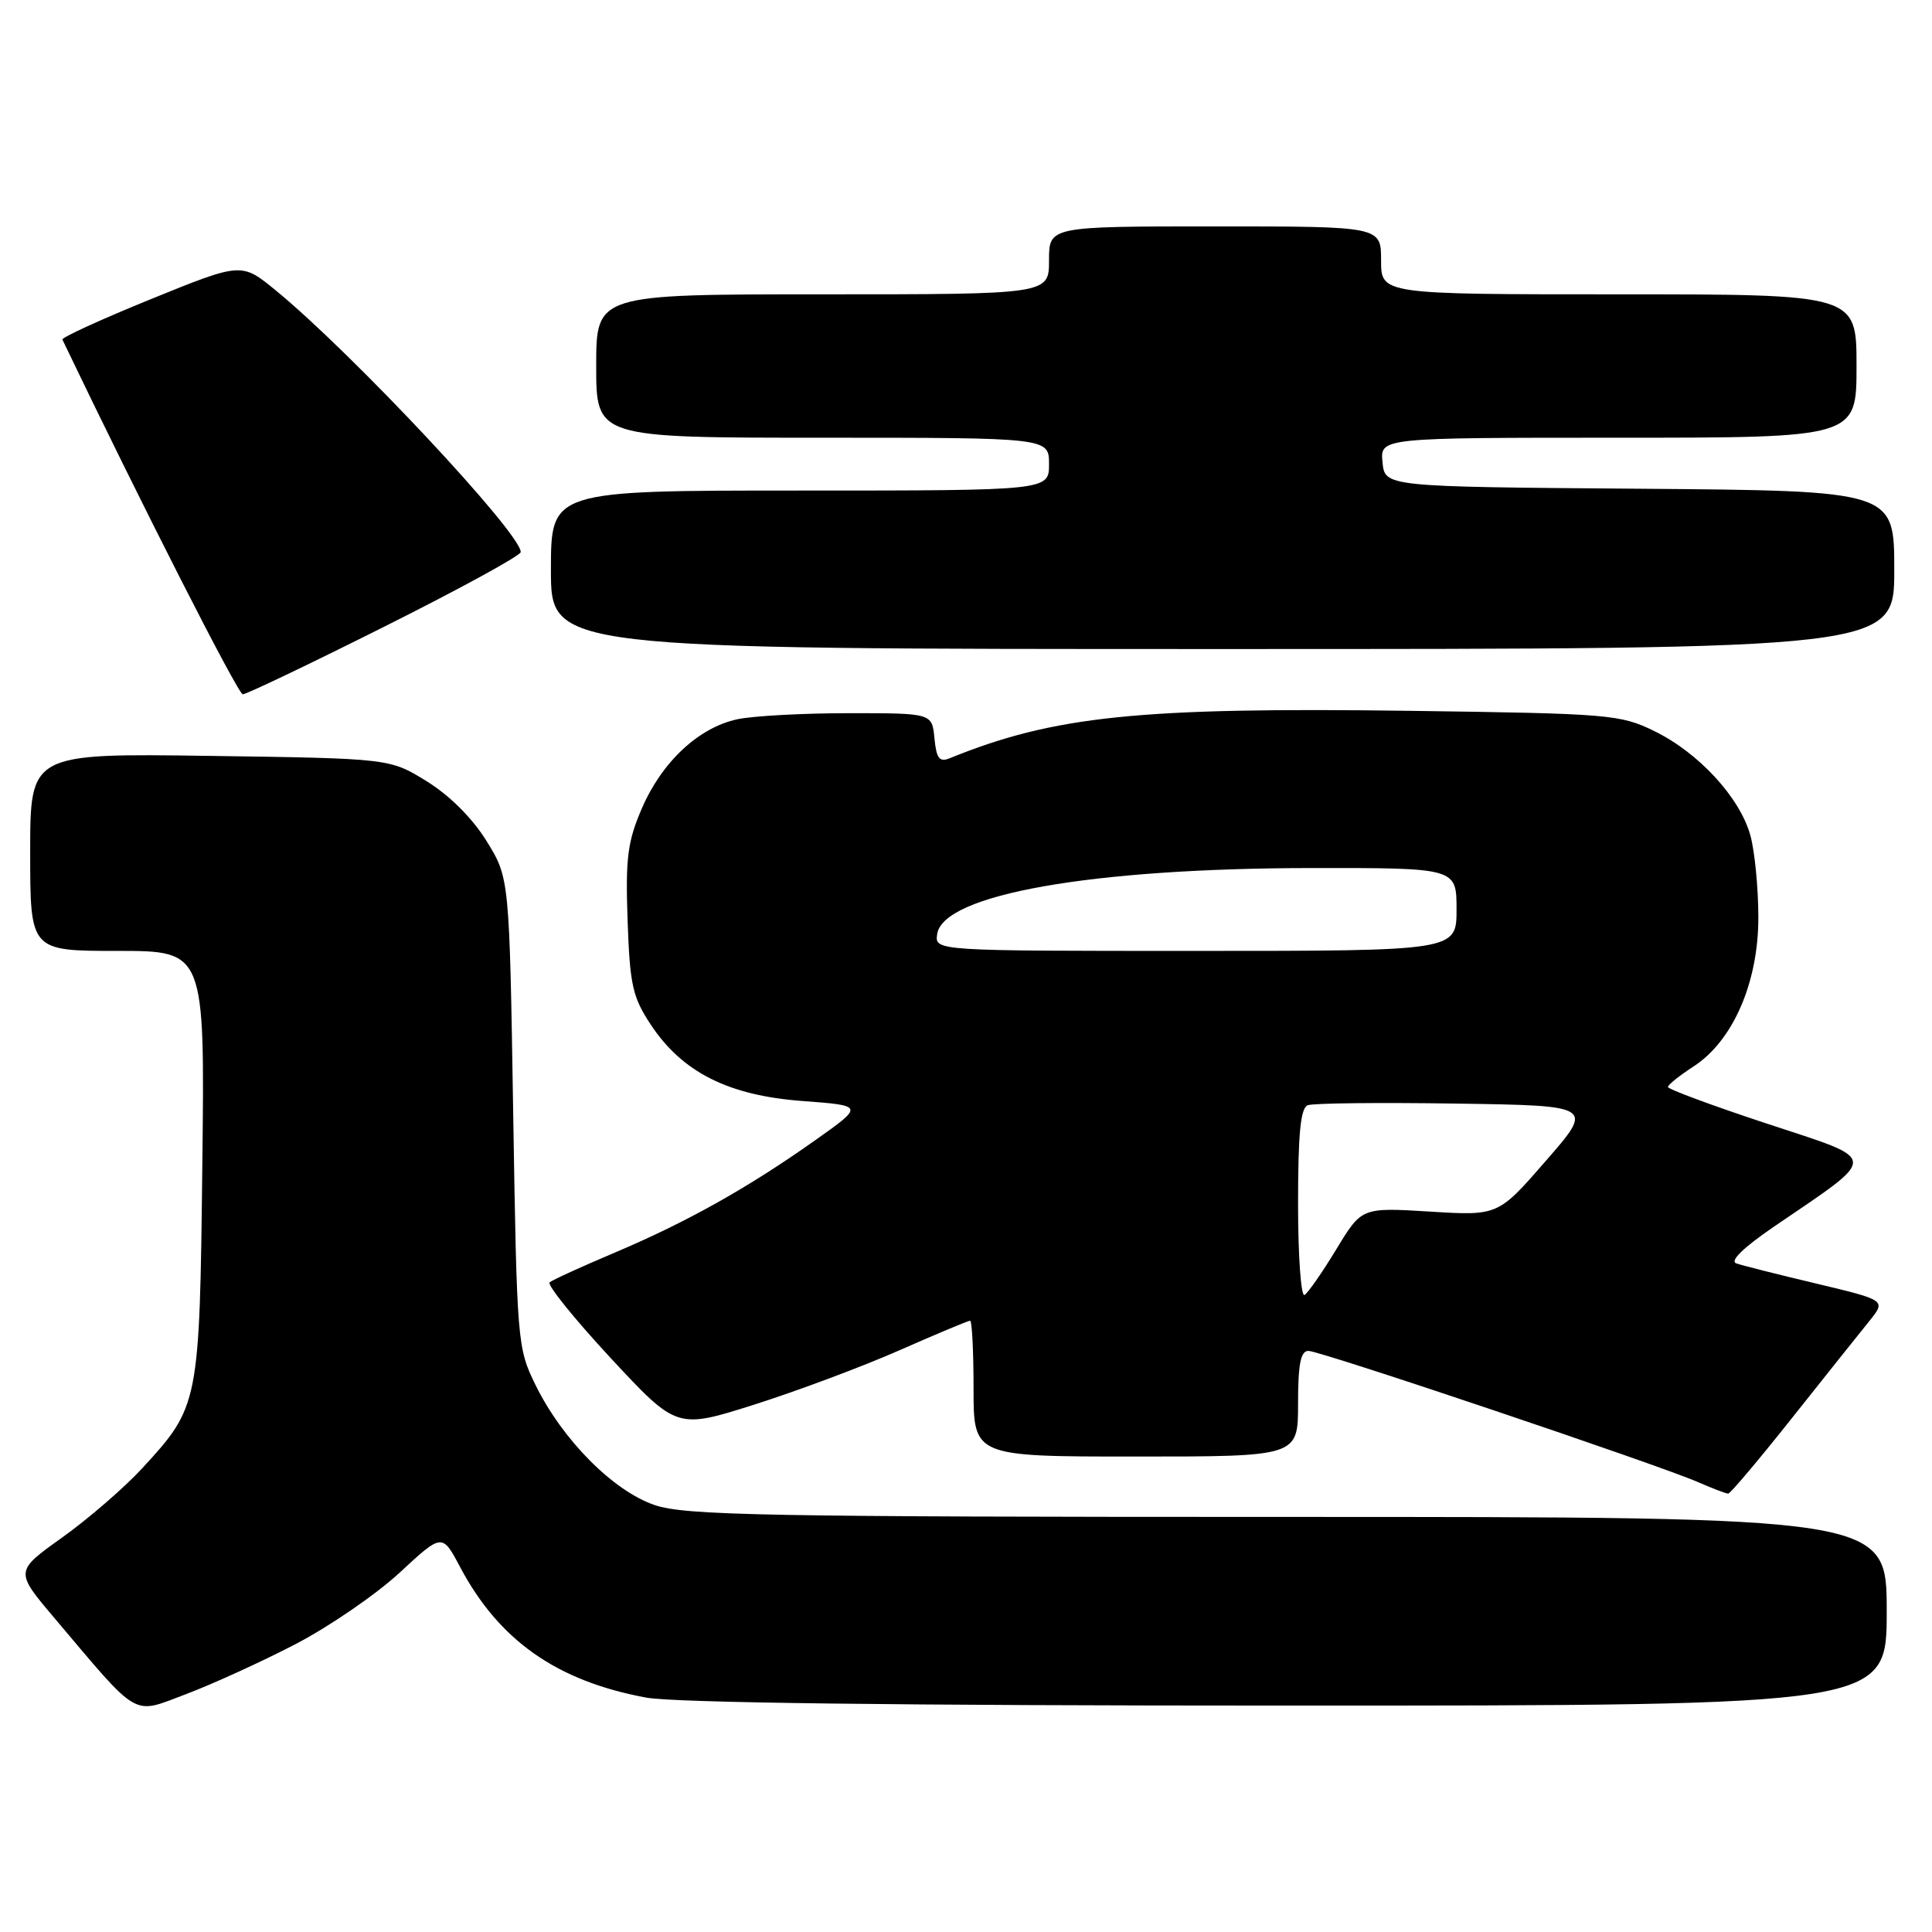 <?xml version="1.0" encoding="UTF-8" standalone="no"?>
<!DOCTYPE svg PUBLIC "-//W3C//DTD SVG 1.1//EN" "http://www.w3.org/Graphics/SVG/1.1/DTD/svg11.dtd" >
<svg xmlns="http://www.w3.org/2000/svg" xmlns:xlink="http://www.w3.org/1999/xlink" version="1.1" viewBox="0 0 256 256">
 <g >
 <path fill="currentColor"
d=" M 39.19 217.84 C 43.64 215.52 49.83 211.27 52.94 208.40 C 58.59 203.16 58.59 203.16 60.96 207.63 C 66.13 217.38 73.79 222.75 85.62 224.94 C 89.37 225.63 118.98 226.00 170.68 226.00 C 250.00 226.00 250.00 226.00 250.00 213.50 C 250.00 201.00 250.00 201.00 170.68 201.00 C 101.23 201.00 90.78 200.80 86.75 199.43 C 81.25 197.56 74.52 190.78 70.95 183.50 C 68.55 178.60 68.49 177.90 68.00 147.42 C 67.50 116.34 67.50 116.34 64.47 111.44 C 62.60 108.42 59.58 105.40 56.55 103.53 C 51.66 100.50 51.66 100.50 27.83 100.16 C 4.00 99.82 4.00 99.82 4.00 112.91 C 4.00 126.00 4.00 126.00 15.57 126.00 C 27.14 126.00 27.14 126.00 26.81 154.25 C 26.45 186.06 26.38 186.37 18.84 194.56 C 16.47 197.13 11.70 201.25 8.25 203.72 C 1.97 208.20 1.97 208.20 7.17 214.35 C 18.65 227.92 17.41 227.20 24.68 224.47 C 28.20 223.14 34.73 220.16 39.19 217.84 Z  M 237.50 187.83 C 241.90 182.29 246.49 176.53 247.71 175.03 C 249.91 172.29 249.91 172.29 240.71 170.09 C 235.64 168.89 230.86 167.68 230.07 167.41 C 229.16 167.10 230.99 165.32 235.07 162.53 C 249.13 152.94 249.18 153.86 234.20 148.91 C 226.94 146.52 221.01 144.32 221.01 144.03 C 221.02 143.74 222.54 142.52 224.39 141.32 C 229.63 137.93 233.00 130.18 232.99 121.55 C 232.99 117.67 232.51 112.78 231.93 110.68 C 230.53 105.66 225.10 99.76 219.22 96.88 C 214.70 94.67 213.32 94.55 186.92 94.19 C 150.90 93.70 139.64 94.86 125.82 100.48 C 124.47 101.02 124.08 100.50 123.82 97.83 C 123.50 94.50 123.50 94.50 112.50 94.50 C 106.45 94.50 99.80 94.86 97.73 95.30 C 92.59 96.39 87.70 100.95 85.04 107.14 C 83.15 111.53 82.87 113.71 83.16 121.97 C 83.46 130.53 83.82 132.13 86.23 135.77 C 90.41 142.09 96.52 145.16 106.33 145.89 C 114.50 146.50 114.50 146.50 108.00 151.10 C 99.15 157.37 91.02 161.93 81.50 165.96 C 77.10 167.82 73.20 169.60 72.83 169.92 C 72.46 170.24 76.10 174.75 80.91 179.94 C 89.68 189.37 89.68 189.37 99.97 186.11 C 105.63 184.31 114.28 181.08 119.18 178.92 C 124.08 176.76 128.29 175.00 128.54 175.00 C 128.80 175.00 129.00 179.05 129.00 184.00 C 129.00 193.00 129.00 193.00 150.50 193.00 C 172.00 193.00 172.00 193.00 172.00 186.00 C 172.00 180.74 172.34 179.00 173.37 179.00 C 174.95 179.00 219.75 194.09 225.00 196.39 C 226.93 197.23 228.72 197.92 229.00 197.91 C 229.28 197.91 233.10 193.37 237.50 187.83 Z  M 51.01 82.99 C 60.90 78.04 69.00 73.61 69.00 73.15 C 69.00 70.63 46.68 46.79 36.54 38.48 C 32.00 34.76 32.00 34.76 20.01 39.63 C 13.42 42.31 8.13 44.73 8.27 45.00 C 18.57 66.50 31.54 92.00 32.17 92.00 C 32.64 92.00 41.12 87.95 51.01 82.99 Z  M 251.00 75.51 C 251.00 65.03 251.00 65.03 217.25 64.76 C 183.50 64.50 183.50 64.50 183.19 61.25 C 182.87 58.00 182.87 58.00 214.44 58.00 C 246.00 58.00 246.00 58.00 246.00 48.50 C 246.00 39.00 246.00 39.00 214.50 39.00 C 183.00 39.00 183.00 39.00 183.00 34.50 C 183.00 30.00 183.00 30.00 161.00 30.00 C 139.00 30.00 139.00 30.00 139.00 34.50 C 139.00 39.00 139.00 39.00 109.00 39.00 C 79.00 39.00 79.00 39.00 79.00 48.50 C 79.00 58.00 79.00 58.00 109.00 58.00 C 139.00 58.00 139.00 58.00 139.00 61.50 C 139.00 65.00 139.00 65.00 106.00 65.00 C 73.00 65.00 73.00 65.00 73.00 75.50 C 73.00 86.00 73.00 86.00 162.00 86.00 C 251.00 86.00 251.00 86.00 251.00 75.51 Z  M 172.00 159.53 C 172.00 150.21 172.33 146.81 173.28 146.45 C 173.99 146.17 182.81 146.08 192.89 146.23 C 211.21 146.50 211.21 146.50 204.85 153.80 C 198.50 161.10 198.50 161.10 189.46 160.54 C 180.43 159.99 180.43 159.99 177.08 165.52 C 175.23 168.56 173.34 171.29 172.86 171.59 C 172.39 171.88 172.00 166.45 172.00 159.53 Z  M 124.18 123.78 C 124.94 118.52 144.59 115.05 173.75 115.02 C 193.00 115.00 193.00 115.00 193.00 120.50 C 193.00 126.00 193.00 126.00 158.43 126.00 C 123.86 126.00 123.86 126.00 124.18 123.78 Z "/>
</g>
</svg>